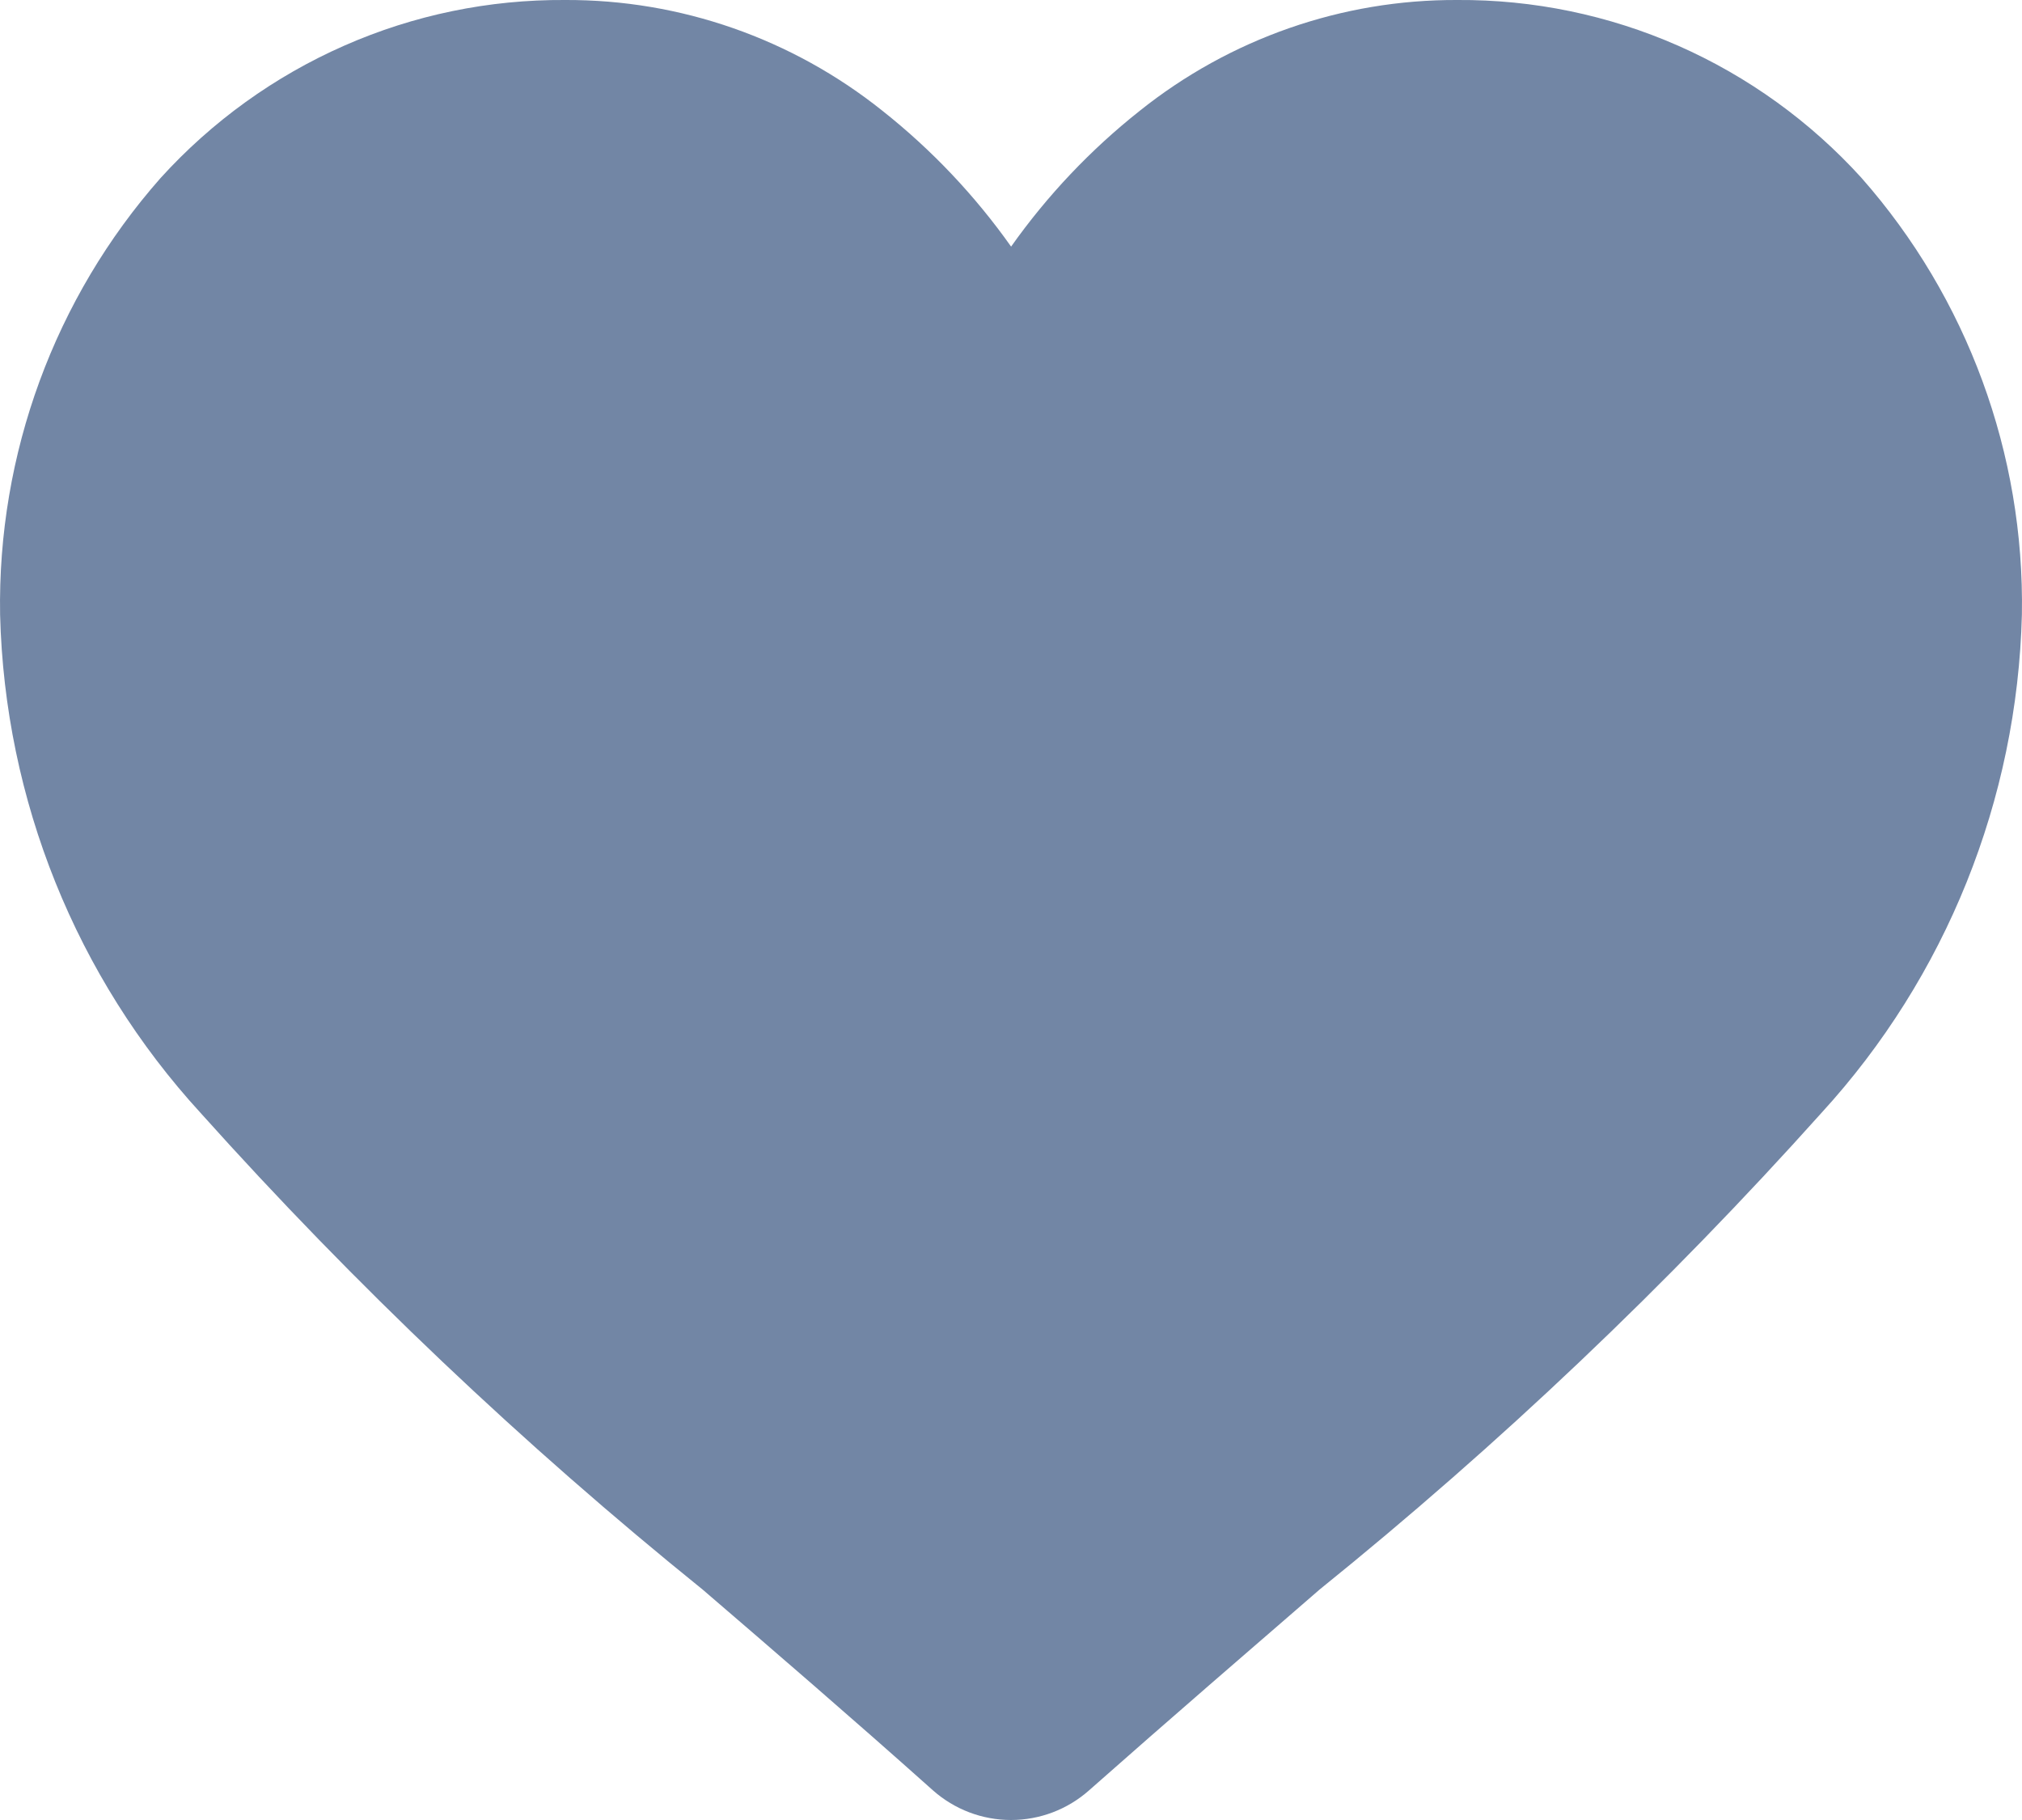 <svg width="20" height="18" viewBox="0 0 20 18" fill="none" xmlns="http://www.w3.org/2000/svg">
<path d="M18.414 1.761C17.906 1.201 17.287 0.755 16.599 0.452C15.91 0.149 15.166 -0.005 14.414 0C13.274 -0.005 12.166 0.382 11.272 1.097C10.787 1.481 10.359 1.933 10.001 2.439C9.643 1.933 9.215 1.481 8.73 1.097C7.836 0.382 6.729 -0.005 5.589 0C4.837 -0.005 4.093 0.148 3.404 0.452C2.715 0.755 2.096 1.201 1.588 1.761C0.541 2.947 -0.026 4.49 0.001 6.08C0.047 7.912 0.753 9.664 1.985 11.008C3.512 12.711 5.173 14.287 6.95 15.721C7.639 16.313 8.422 16.987 9.227 17.706C9.441 17.896 9.716 18 10 18C10.284 18 10.559 17.896 10.773 17.706C11.583 16.99 12.363 16.318 13.052 15.721C14.829 14.287 16.49 12.71 18.017 11.006C19.248 9.662 19.953 7.91 19.999 6.078C20.026 4.488 19.459 2.946 18.412 1.759L18.414 1.761Z" fill="#7286A5"/>
</svg>
